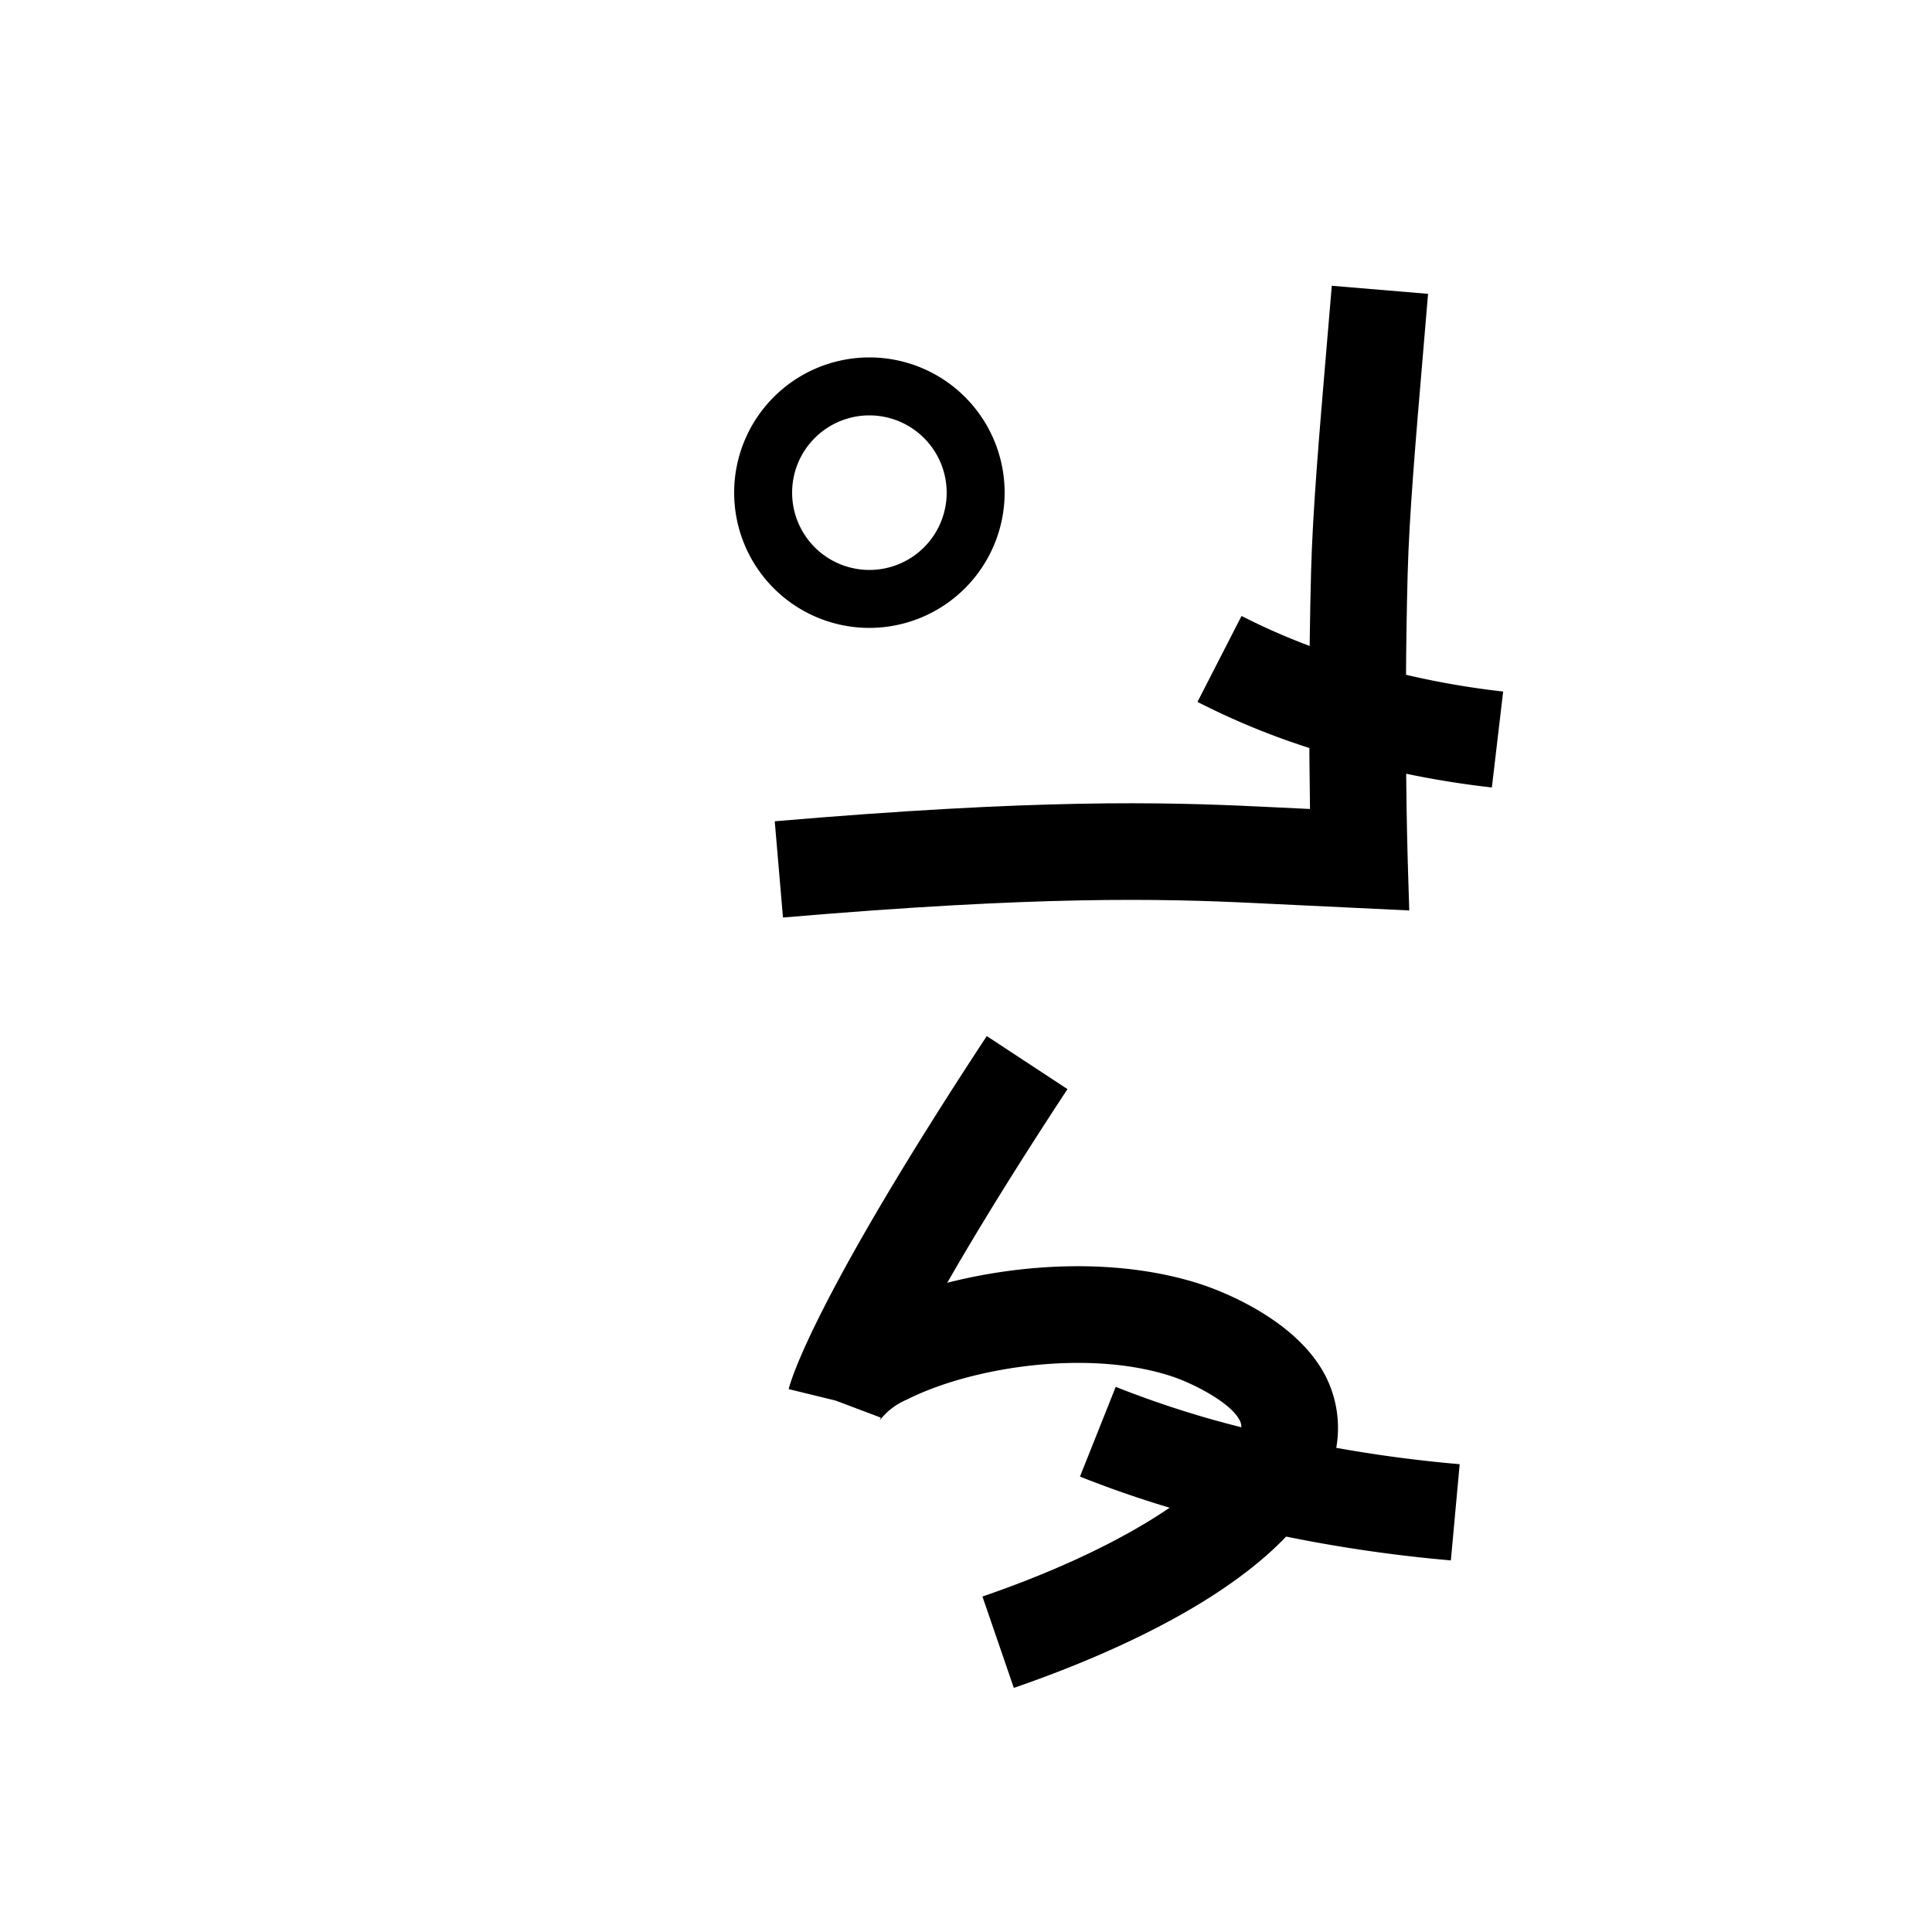 <svg data-name="Runalqiloli itik" xmlns="http://www.w3.org/2000/svg" viewBox="0 0 200 200"><title>ny</title><path d="M150.193,161.532a151.062,151.062,0,0,1-27.337-4.935,113.843,113.843,0,0,1-11.059-3.74l3.703-9.289a103.809,103.809,0,0,0,10.084,3.408,141,141,0,0,0,25.521,4.597Z"/><path d="M104.95,174.729l-3.248-9.457c16.022-5.504,24.882-12.238,26.554-16.471.434-1.097.187-1.562.054-1.812-.966-1.822-4.773-3.774-7.043-4.521-8.574-2.817-20.657-.985-27.386,2.416a6.973,6.973,0,0,0-2.847,2.197,1.299,1.299,0,0,0,.145-.331L86.5,144.986l-4.857-1.186c.212-.871,2.594-9.299,20.506-36.547l8.355,5.492c-5.607,8.532-9.606,15.093-12.444,20.048,8.142-2.081,18.059-2.543,26.329.175,1.578.519,9.612,3.406,12.757,9.337a11.839,11.839,0,0,1,.411,10.169C133.16,163.603,115.24,171.194,104.95,174.729Z"/><path d="M81.053,94.982l-.852-9.964c27.154-2.319,40.113-2.003,50.123-1.525l5.287.253c-.087-5.555-.151-14.765.113-24.636.167-6.233.823-13.962,1.654-23.747l.488-5.78,9.965.835-.489,5.792c-.817,9.624-1.463,17.225-1.622,23.168-.415,15.513-.005,29.329,0,29.466l.164,5.405-16.038-.767C120.157,93.019,107.593,92.714,81.053,94.982Z"/><path d="M154.437,81.519a96.23,96.23,0,0,1-21.684-5.035,77.525,77.525,0,0,1-8.791-3.822l4.562-8.898a67.431,67.431,0,0,0,7.654,3.326,86.207,86.207,0,0,0,19.428,4.498Z"/><path d="M90,65a14,14,0,1,1,14-14A14.016,14.016,0,0,1,90,65Zm0-22a8,8,0,1,0,8,8A8.009,8.009,0,0,0,90,43Z"/></svg>
